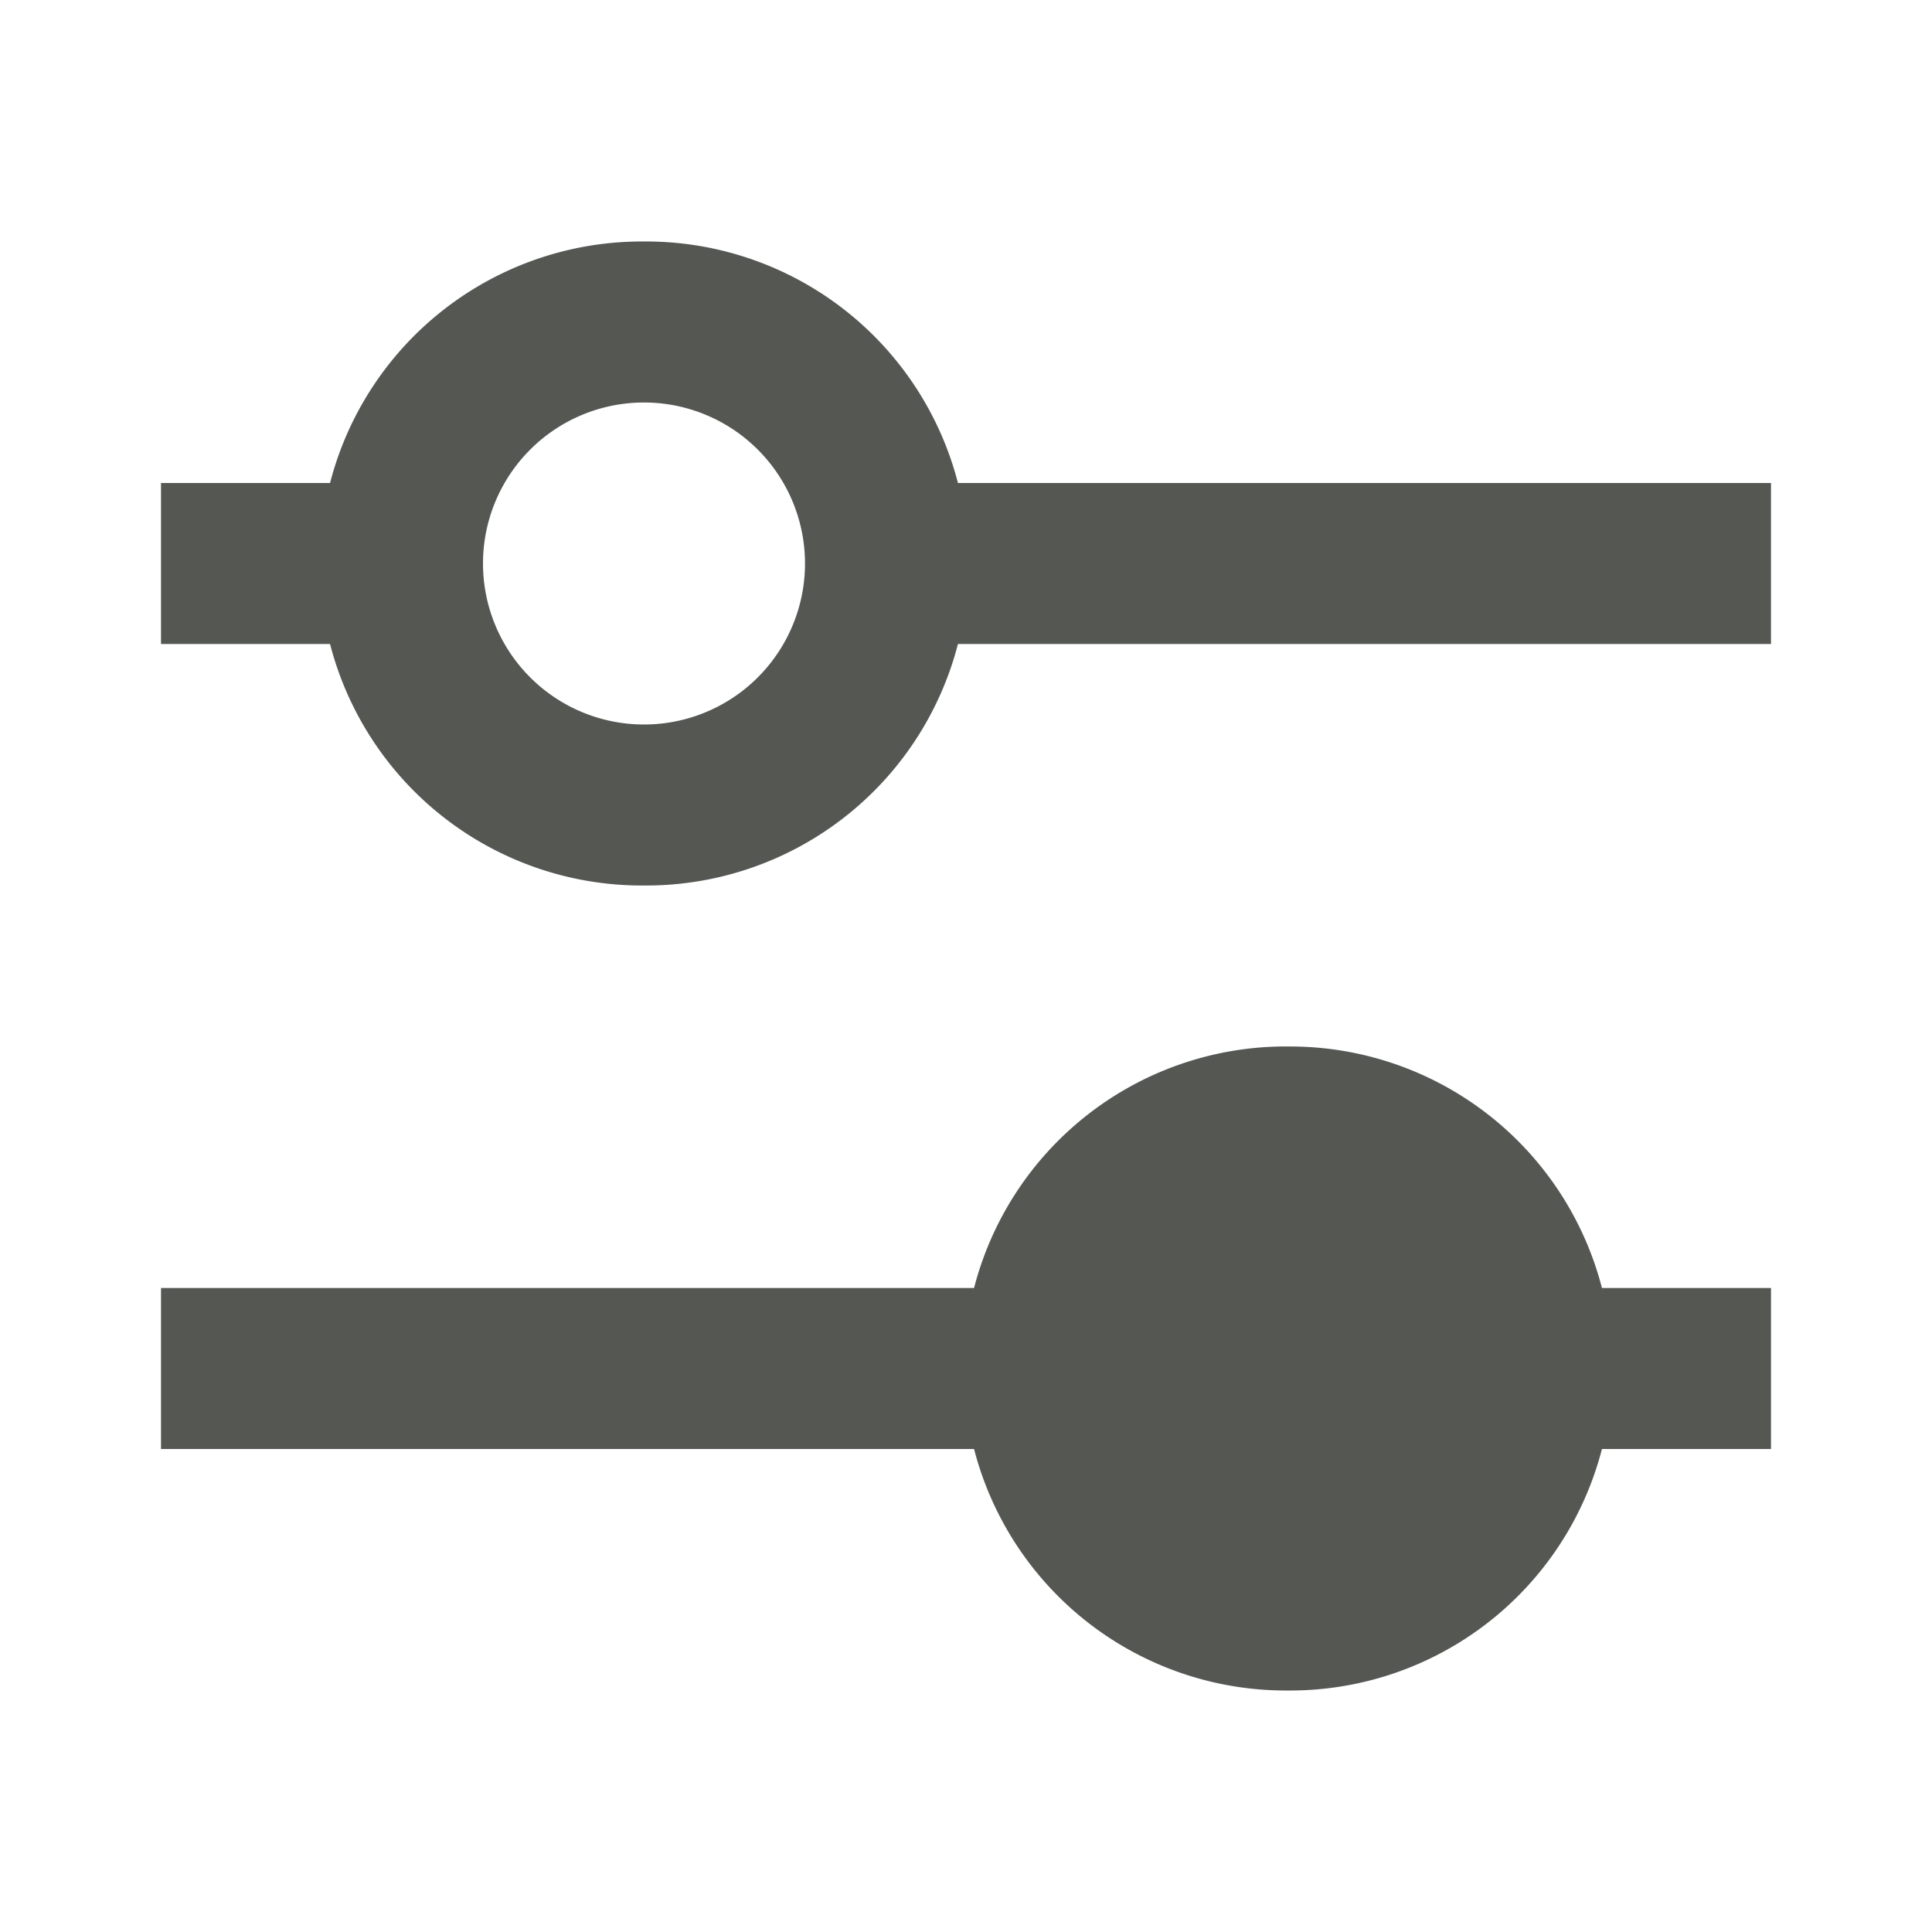 <svg viewBox="0 0 24 24" xmlns="http://www.w3.org/2000/svg"><path d="m8 3a4 4 0 0 0 -3.9 3h-2.1v2h2.1a4 4 0 0 0 3.9 3 4 4 0 0 0 3.9-3h10.1v-2h-10.1a4 4 0 0 0 -3.9-3zm0 2a2 2 0 0 1 2 2 2 2 0 0 1 -2 2 2 2 0 0 1 -2-2 2 2 0 0 1 2-2zm7.9 8a4 4 0 0 0 -3.8 3h-10.1v2h10.1a4 4 0 0 0 3.9 3 4 4 0 0 0 3.9-3h2.1v-2h-2.1a4 4 0 0 0 -3.9-3 4 4 0 0 0 -.1 0z" fill="#555753"/></svg>